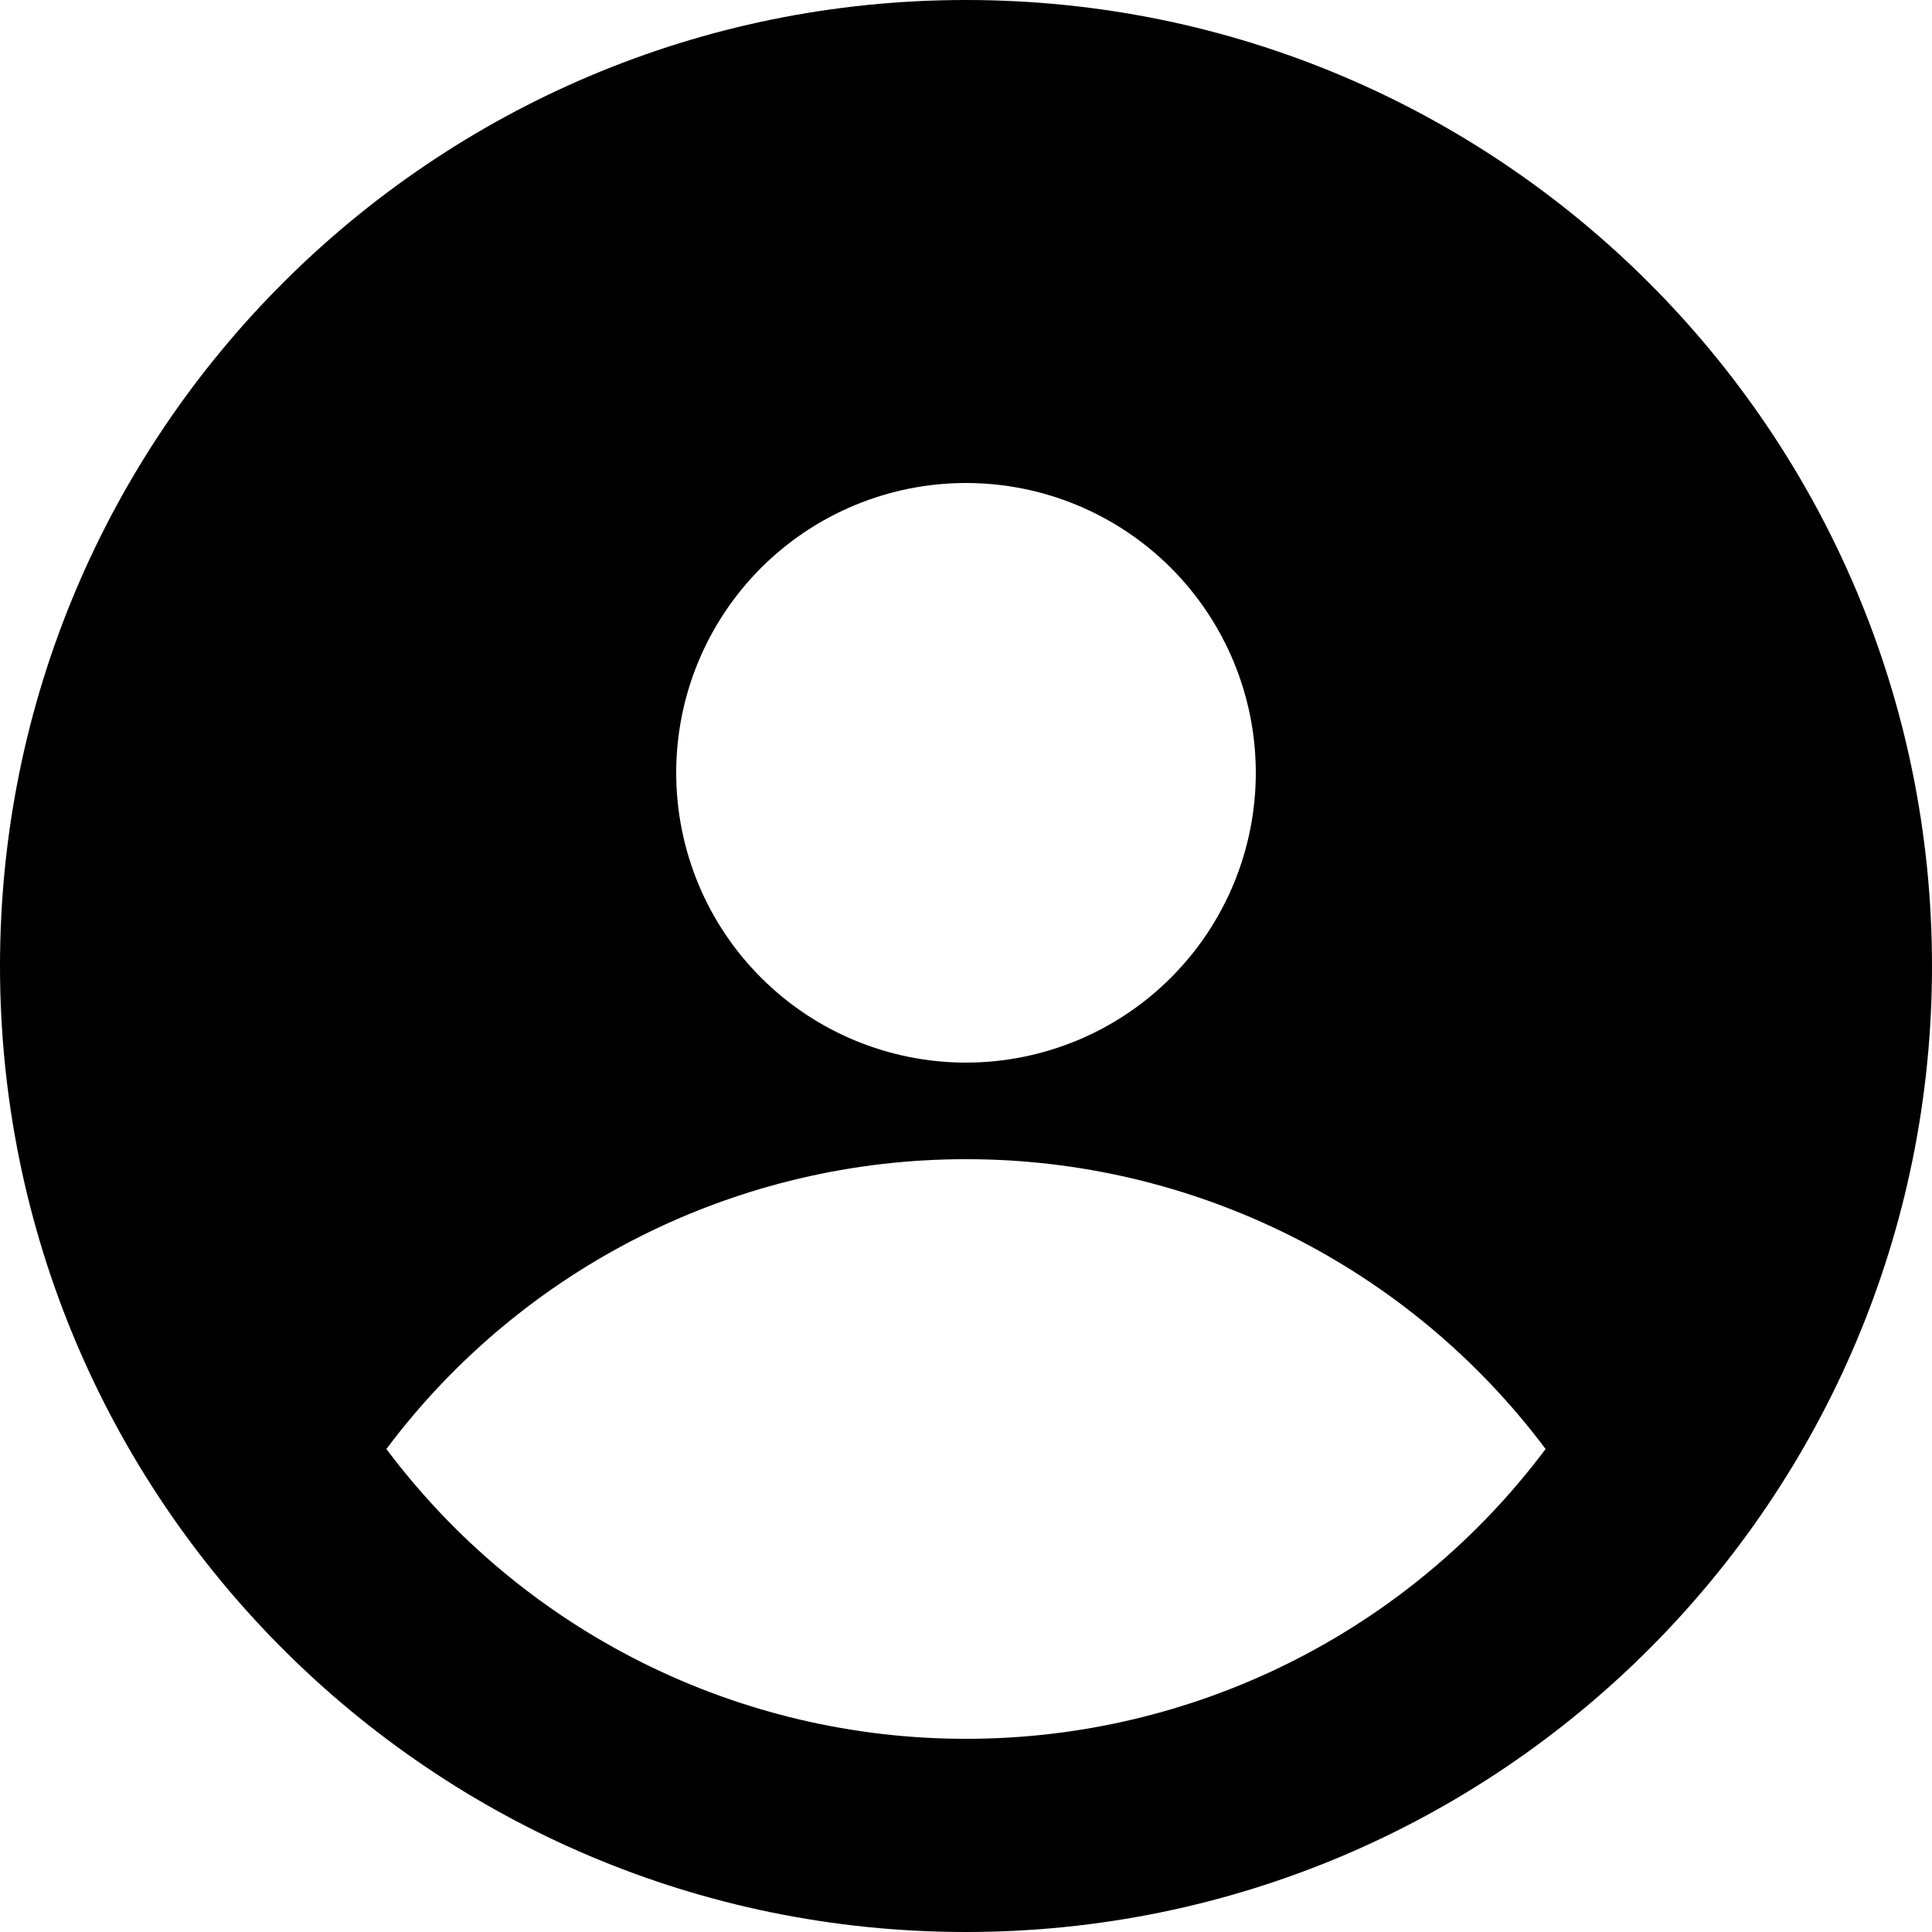 <svg width="38" height="38" viewBox="0 0 38 38" fill="none" xmlns="http://www.w3.org/2000/svg">
<path fill-rule="evenodd" clip-rule="evenodd" d="M19 38C29.494 38 38 29.494 38 19C38 8.506 29.494 0 19 0C8.506 0 0 8.506 0 19C0 29.494 8.506 38 19 38ZM24.7 15.2C24.7 16.712 24.099 18.162 23.03 19.23C21.962 20.299 20.512 20.9 19 20.9C17.488 20.9 16.038 20.299 14.97 19.23C13.9 18.162 13.3 16.712 13.3 15.2C13.3 13.688 13.9 12.239 14.97 11.169C16.038 10.101 17.488 9.5 19 9.5C20.512 9.5 21.962 10.101 23.03 11.169C24.099 12.239 24.7 13.688 24.7 15.2ZM7.6 28.5C8.926 26.729 10.647 25.292 12.626 24.302C14.605 23.313 16.788 22.798 19 22.8C21.212 22.798 23.395 23.313 25.374 24.302C27.353 25.292 29.074 26.729 30.4 28.5C29.074 30.271 27.353 31.708 25.374 32.698C23.395 33.687 21.212 34.202 19 34.2C16.788 34.202 14.605 33.687 12.626 32.698C10.647 31.708 8.926 30.271 7.6 28.5Z" fill="black"/>
</svg>
